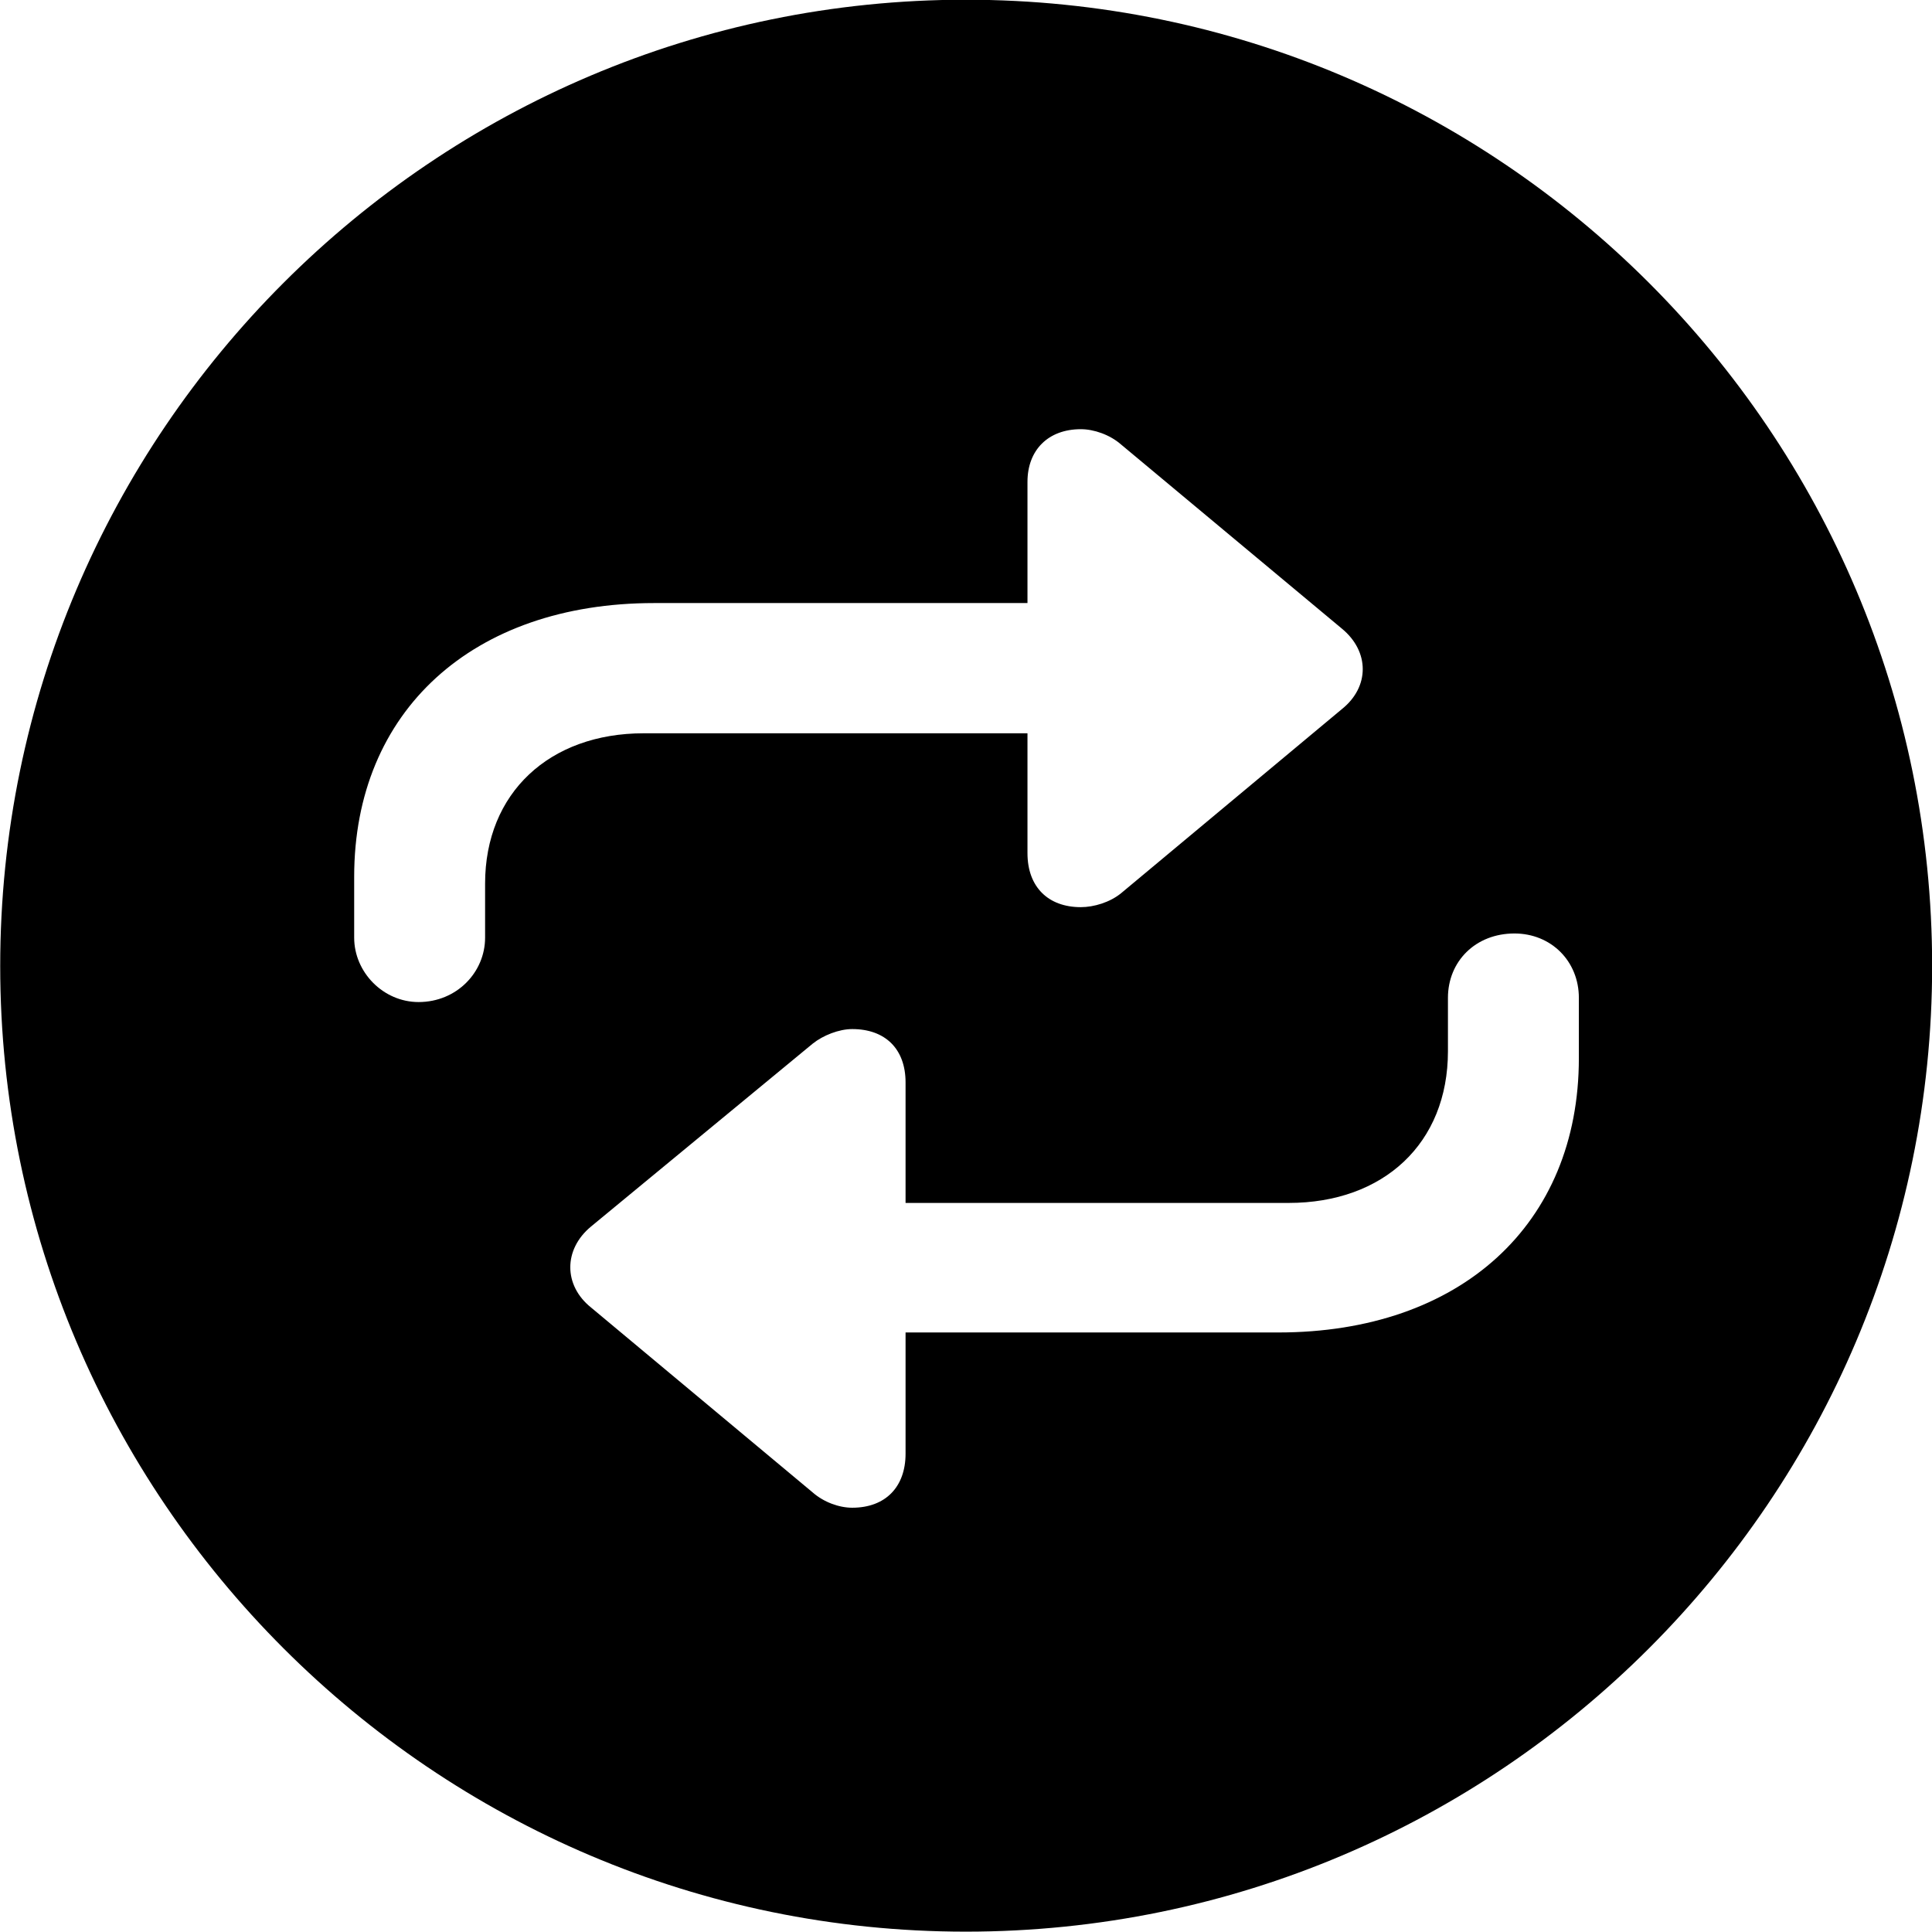 
<svg
    viewBox="0 0 27.891 27.891"
    xmlns="http://www.w3.org/2000/svg"
>
    <path
        fill="inherit"
        d="M13.943 27.886C21.643 27.886 27.893 21.626 27.893 13.946C27.893 6.246 21.643 -0.004 13.943 -0.004C6.263 -0.004 0.003 6.246 0.003 13.946C0.003 21.626 6.263 27.886 13.943 27.886ZM5.113 12.656C5.113 10.266 6.823 8.706 9.443 8.706H14.833V6.956C14.833 6.496 15.133 6.196 15.603 6.196C15.793 6.196 16.023 6.276 16.183 6.416L19.373 9.076C19.773 9.406 19.773 9.916 19.373 10.236L16.183 12.896C16.023 13.026 15.793 13.096 15.603 13.096C15.133 13.096 14.833 12.806 14.833 12.316V10.586H9.293C7.933 10.586 7.003 11.446 7.003 12.756V13.536C7.003 14.036 6.593 14.466 6.043 14.466C5.533 14.466 5.113 14.036 5.113 13.536ZM22.793 15.276C22.793 17.676 21.083 19.236 18.453 19.236H13.073V20.986C13.073 21.466 12.783 21.766 12.303 21.766C12.113 21.766 11.893 21.686 11.733 21.546L8.533 18.876C8.133 18.556 8.133 18.036 8.533 17.706L11.733 15.066C11.883 14.946 12.113 14.856 12.303 14.856C12.783 14.856 13.073 15.146 13.073 15.626V17.366H18.603C19.973 17.366 20.903 16.506 20.903 15.176V14.406C20.903 13.876 21.303 13.476 21.863 13.476C22.393 13.476 22.793 13.876 22.793 14.406Z"
        fillRule="evenodd"
        clipRule="evenodd"
    />
</svg>
        